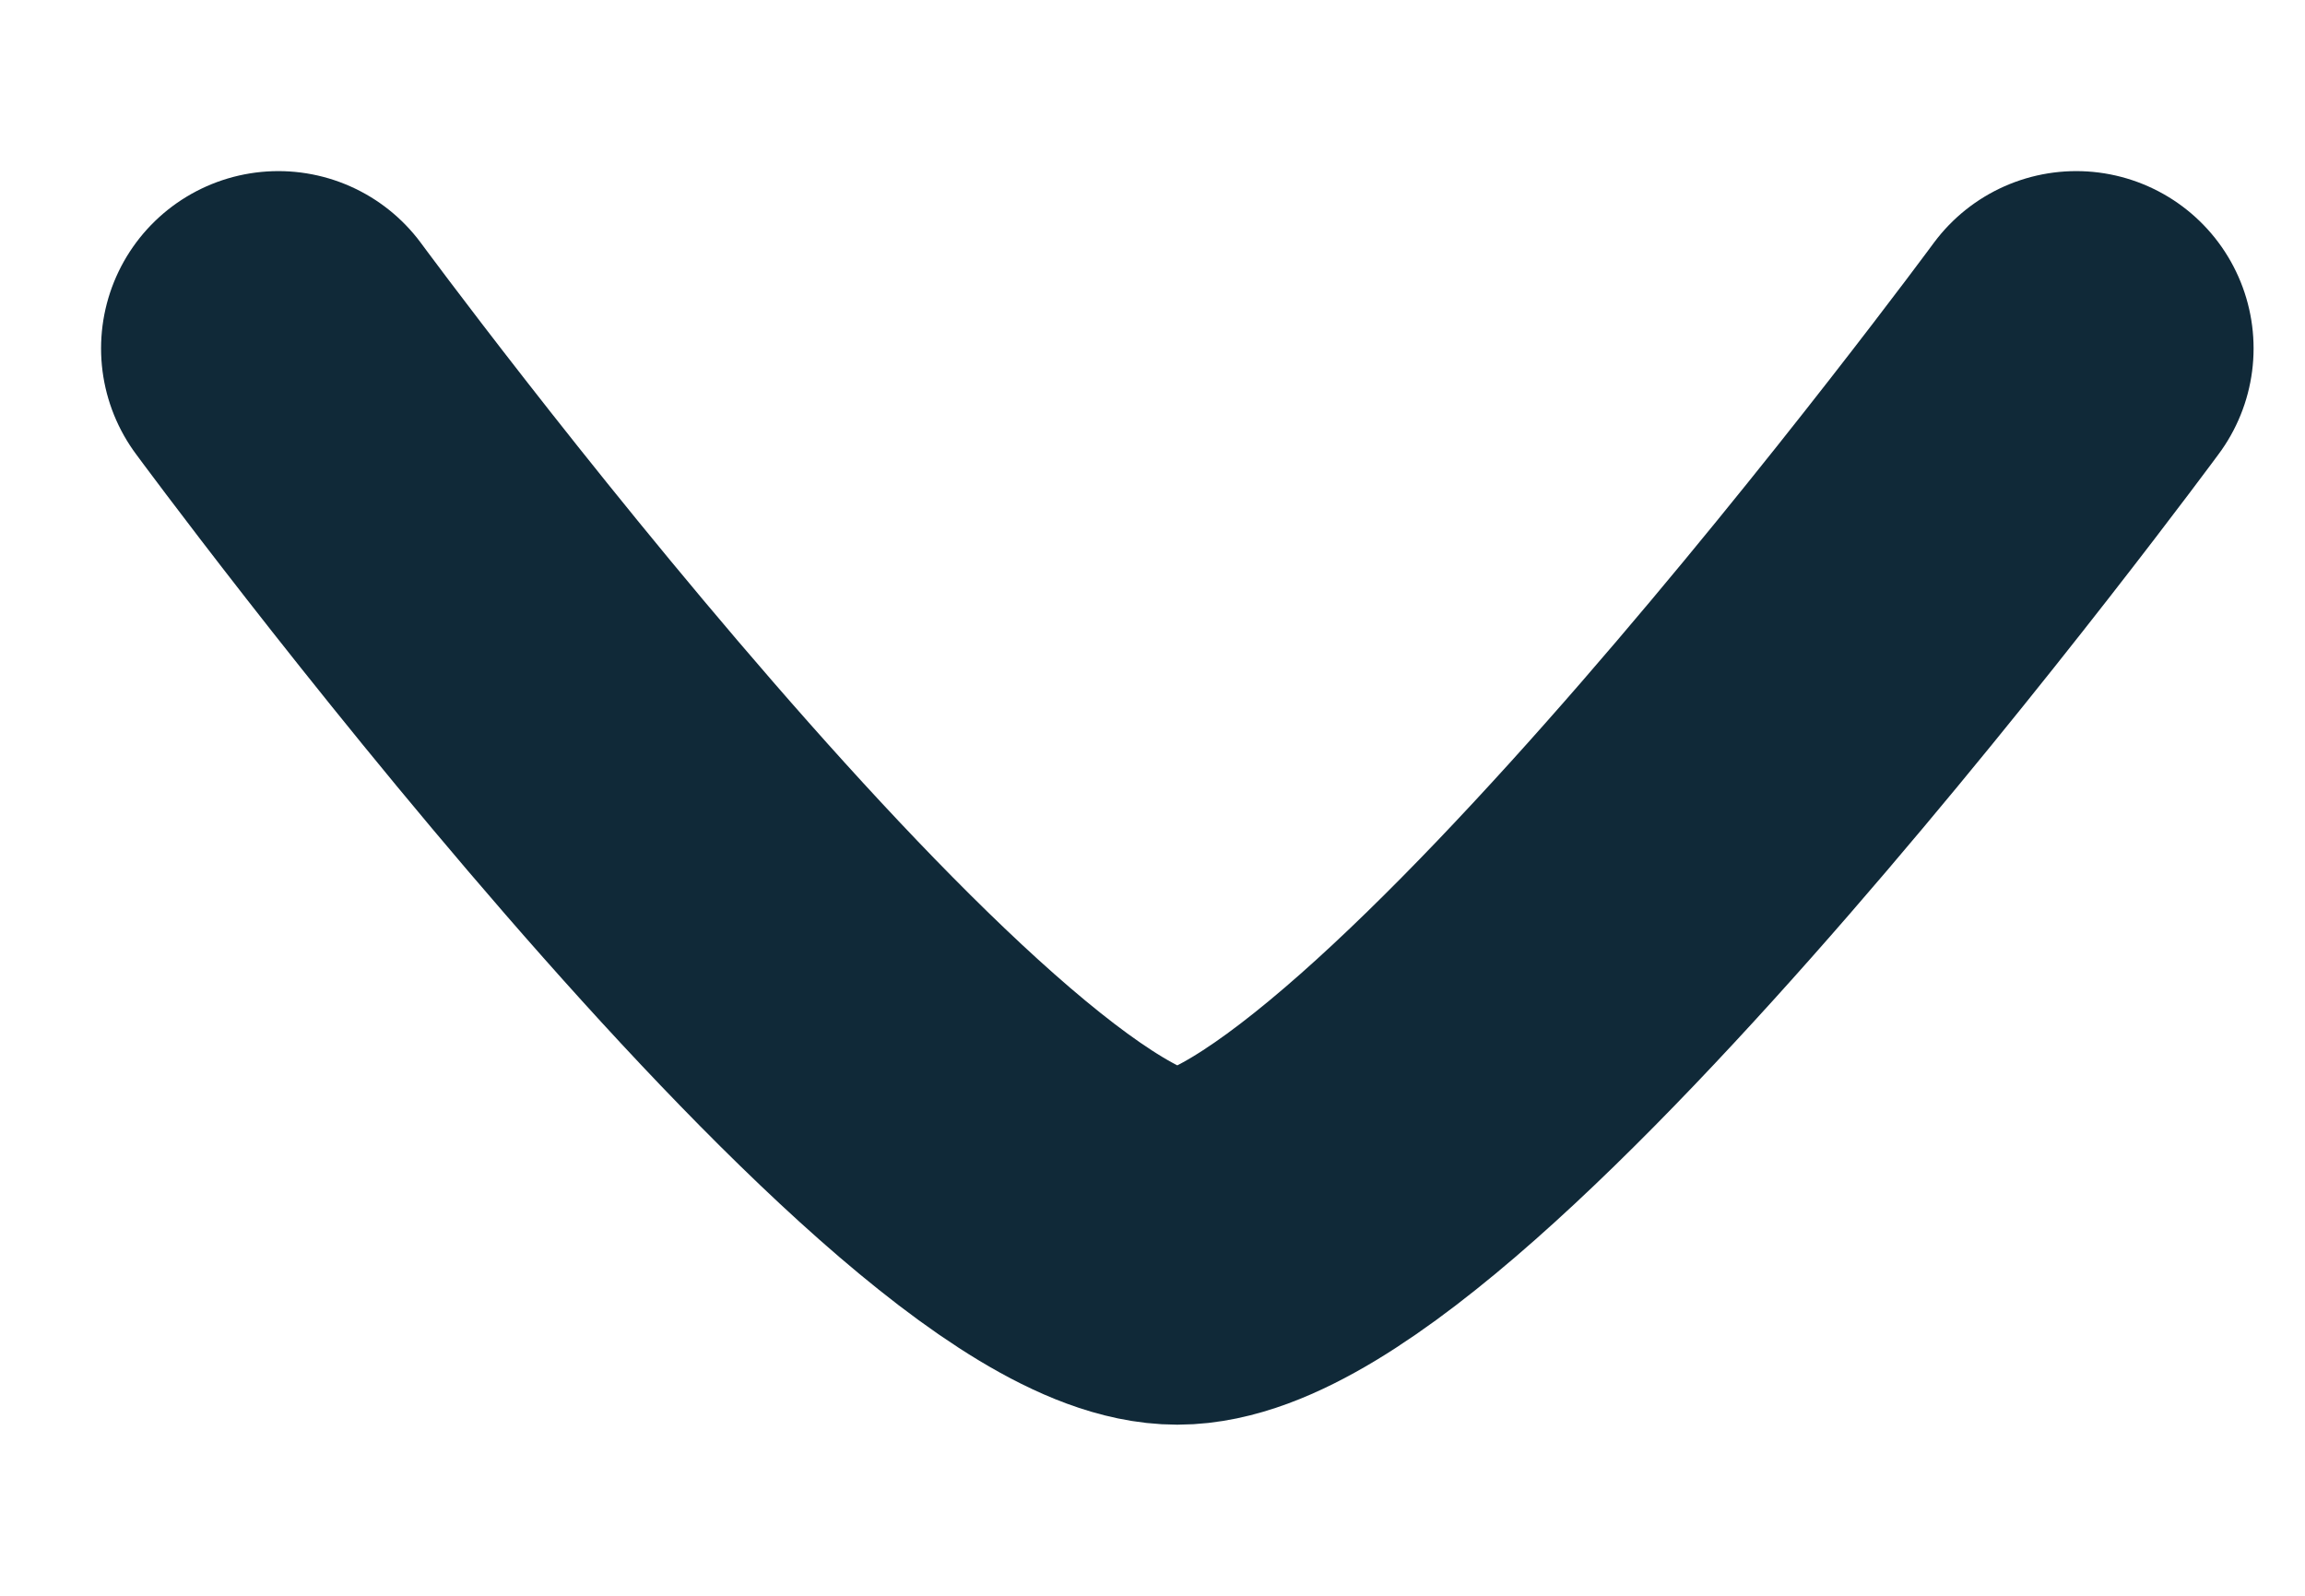<svg width="13" height="9" viewBox="0 0 13 9" fill="none" xmlns="http://www.w3.org/2000/svg">
<path d="M11.71 1.965C11.71 1.965 7.976 7.035 6.64 7.035C5.304 7.035 1.57 1.965 1.57 1.965" stroke="#102938" stroke-width="2" stroke-linecap="round" stroke-linejoin="round"/>
</svg>
